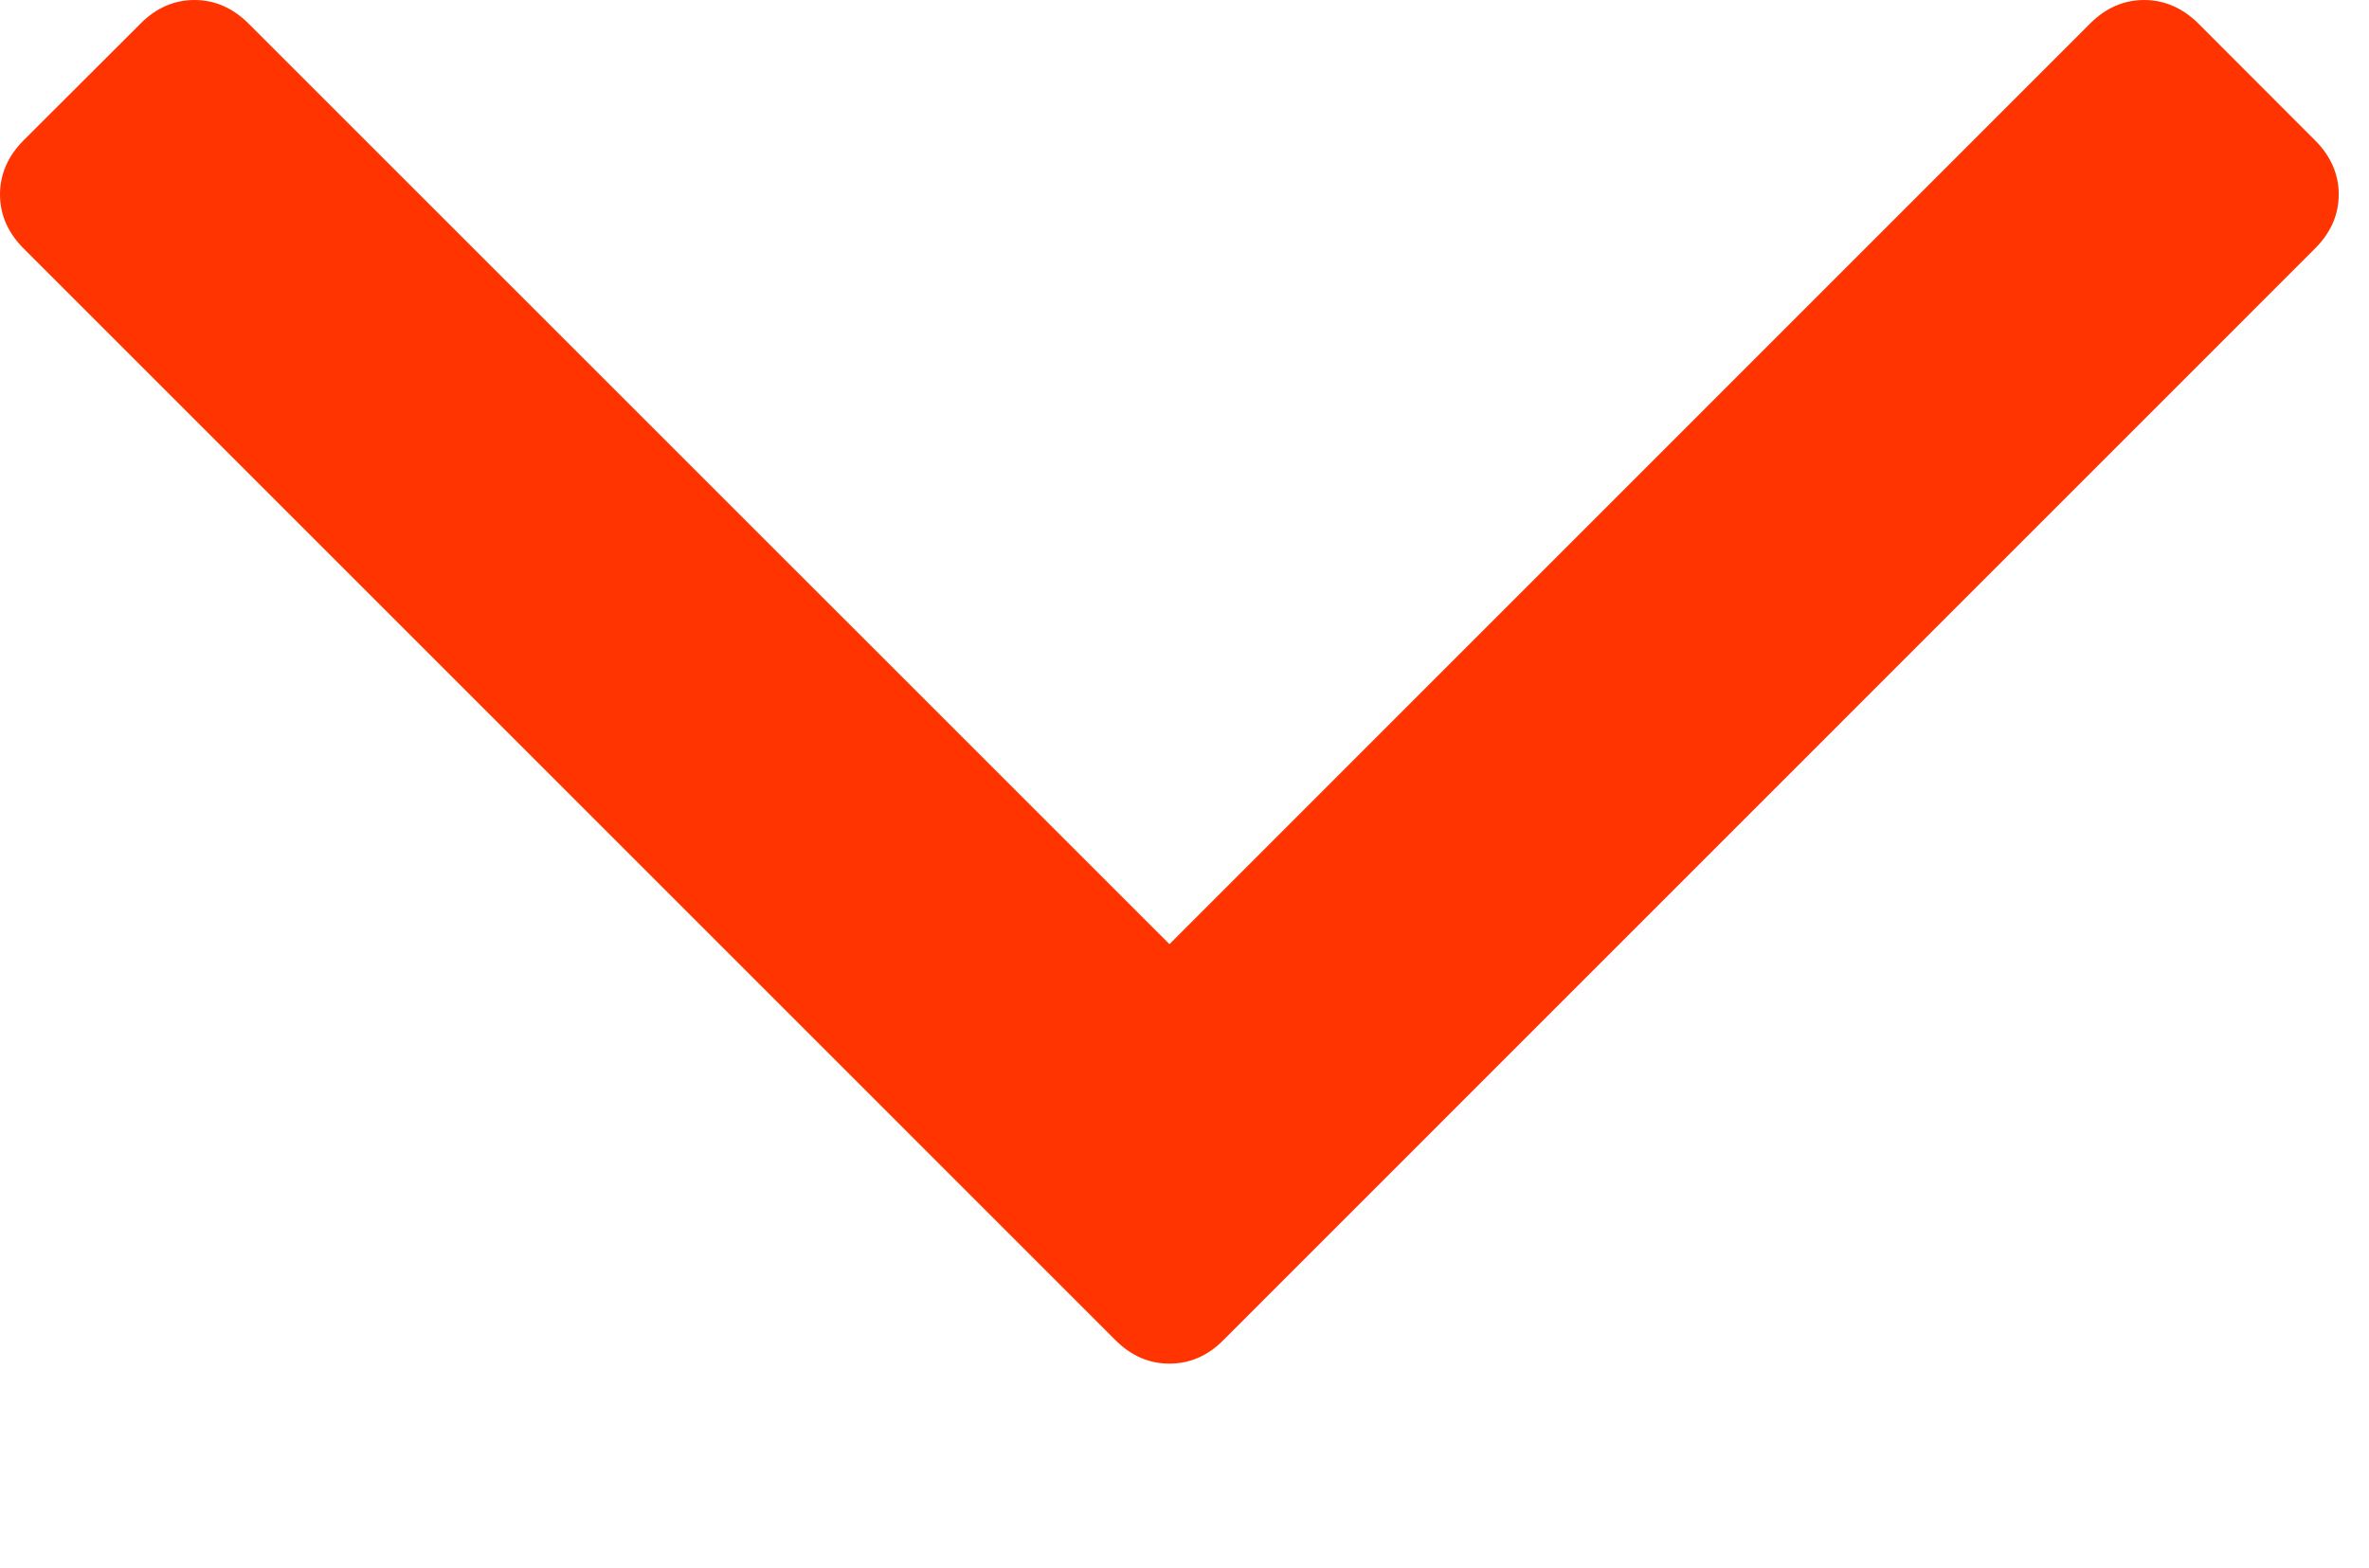 <?xml version="1.0" standalone="no"?>
<!DOCTYPE svg PUBLIC "-//W3C//DTD SVG 1.1//EN" "http://www.w3.org/Graphics/SVG/1.1/DTD/svg11.dtd">
<!--Generator: Xara Designer (www.xara.com), SVG filter version: 6.1.0.16-->
<svg stroke-width="0.501" stroke-linejoin="bevel" fill-rule="evenodd" xmlns:xlink="http://www.w3.org/1999/xlink" xmlns="http://www.w3.org/2000/svg" version="1.1" overflow="visible" width="54.378pt" height="36pt" viewBox="0 0 54.378 36">
 <defs>
	</defs>
 <g id="Document" fill="none" stroke="black" font-family="Times New Roman" font-size="16" transform="scale(1 -1)">
  <g id="Spread" transform="translate(0 -36)">
   <g id="Layer 1">
    <path d="M 26.844,14.324 L 47.982,35.465 C 48.335,35.818 48.753,36 49.215,36 C 49.68,36 50.098,35.818 50.456,35.465 L 53.143,32.775 C 53.501,32.415 53.683,32.001 53.683,31.535 C 53.683,31.07 53.501,30.659 53.143,30.299 L 28.082,5.234 C 27.724,4.873 27.31,4.694 26.844,4.694 C 26.373,4.694 25.966,4.873 25.602,5.234 L 0.538,30.299 C 0.182,30.659 0,31.07 0,31.535 C 0,32.001 0.182,32.415 0.538,32.775 L 3.228,35.46 C 3.582,35.818 3.999,36 4.465,36 C 4.93,36 5.344,35.818 5.704,35.46 L 26.844,14.324 Z" stroke="none" fill="#ff3400" stroke-width="0.179" fill-rule="nonzero" stroke-linejoin="miter" marker-start="none" marker-end="none" stroke-miterlimit="79.84"/>
   </g>
  </g>
 </g>
</svg>
